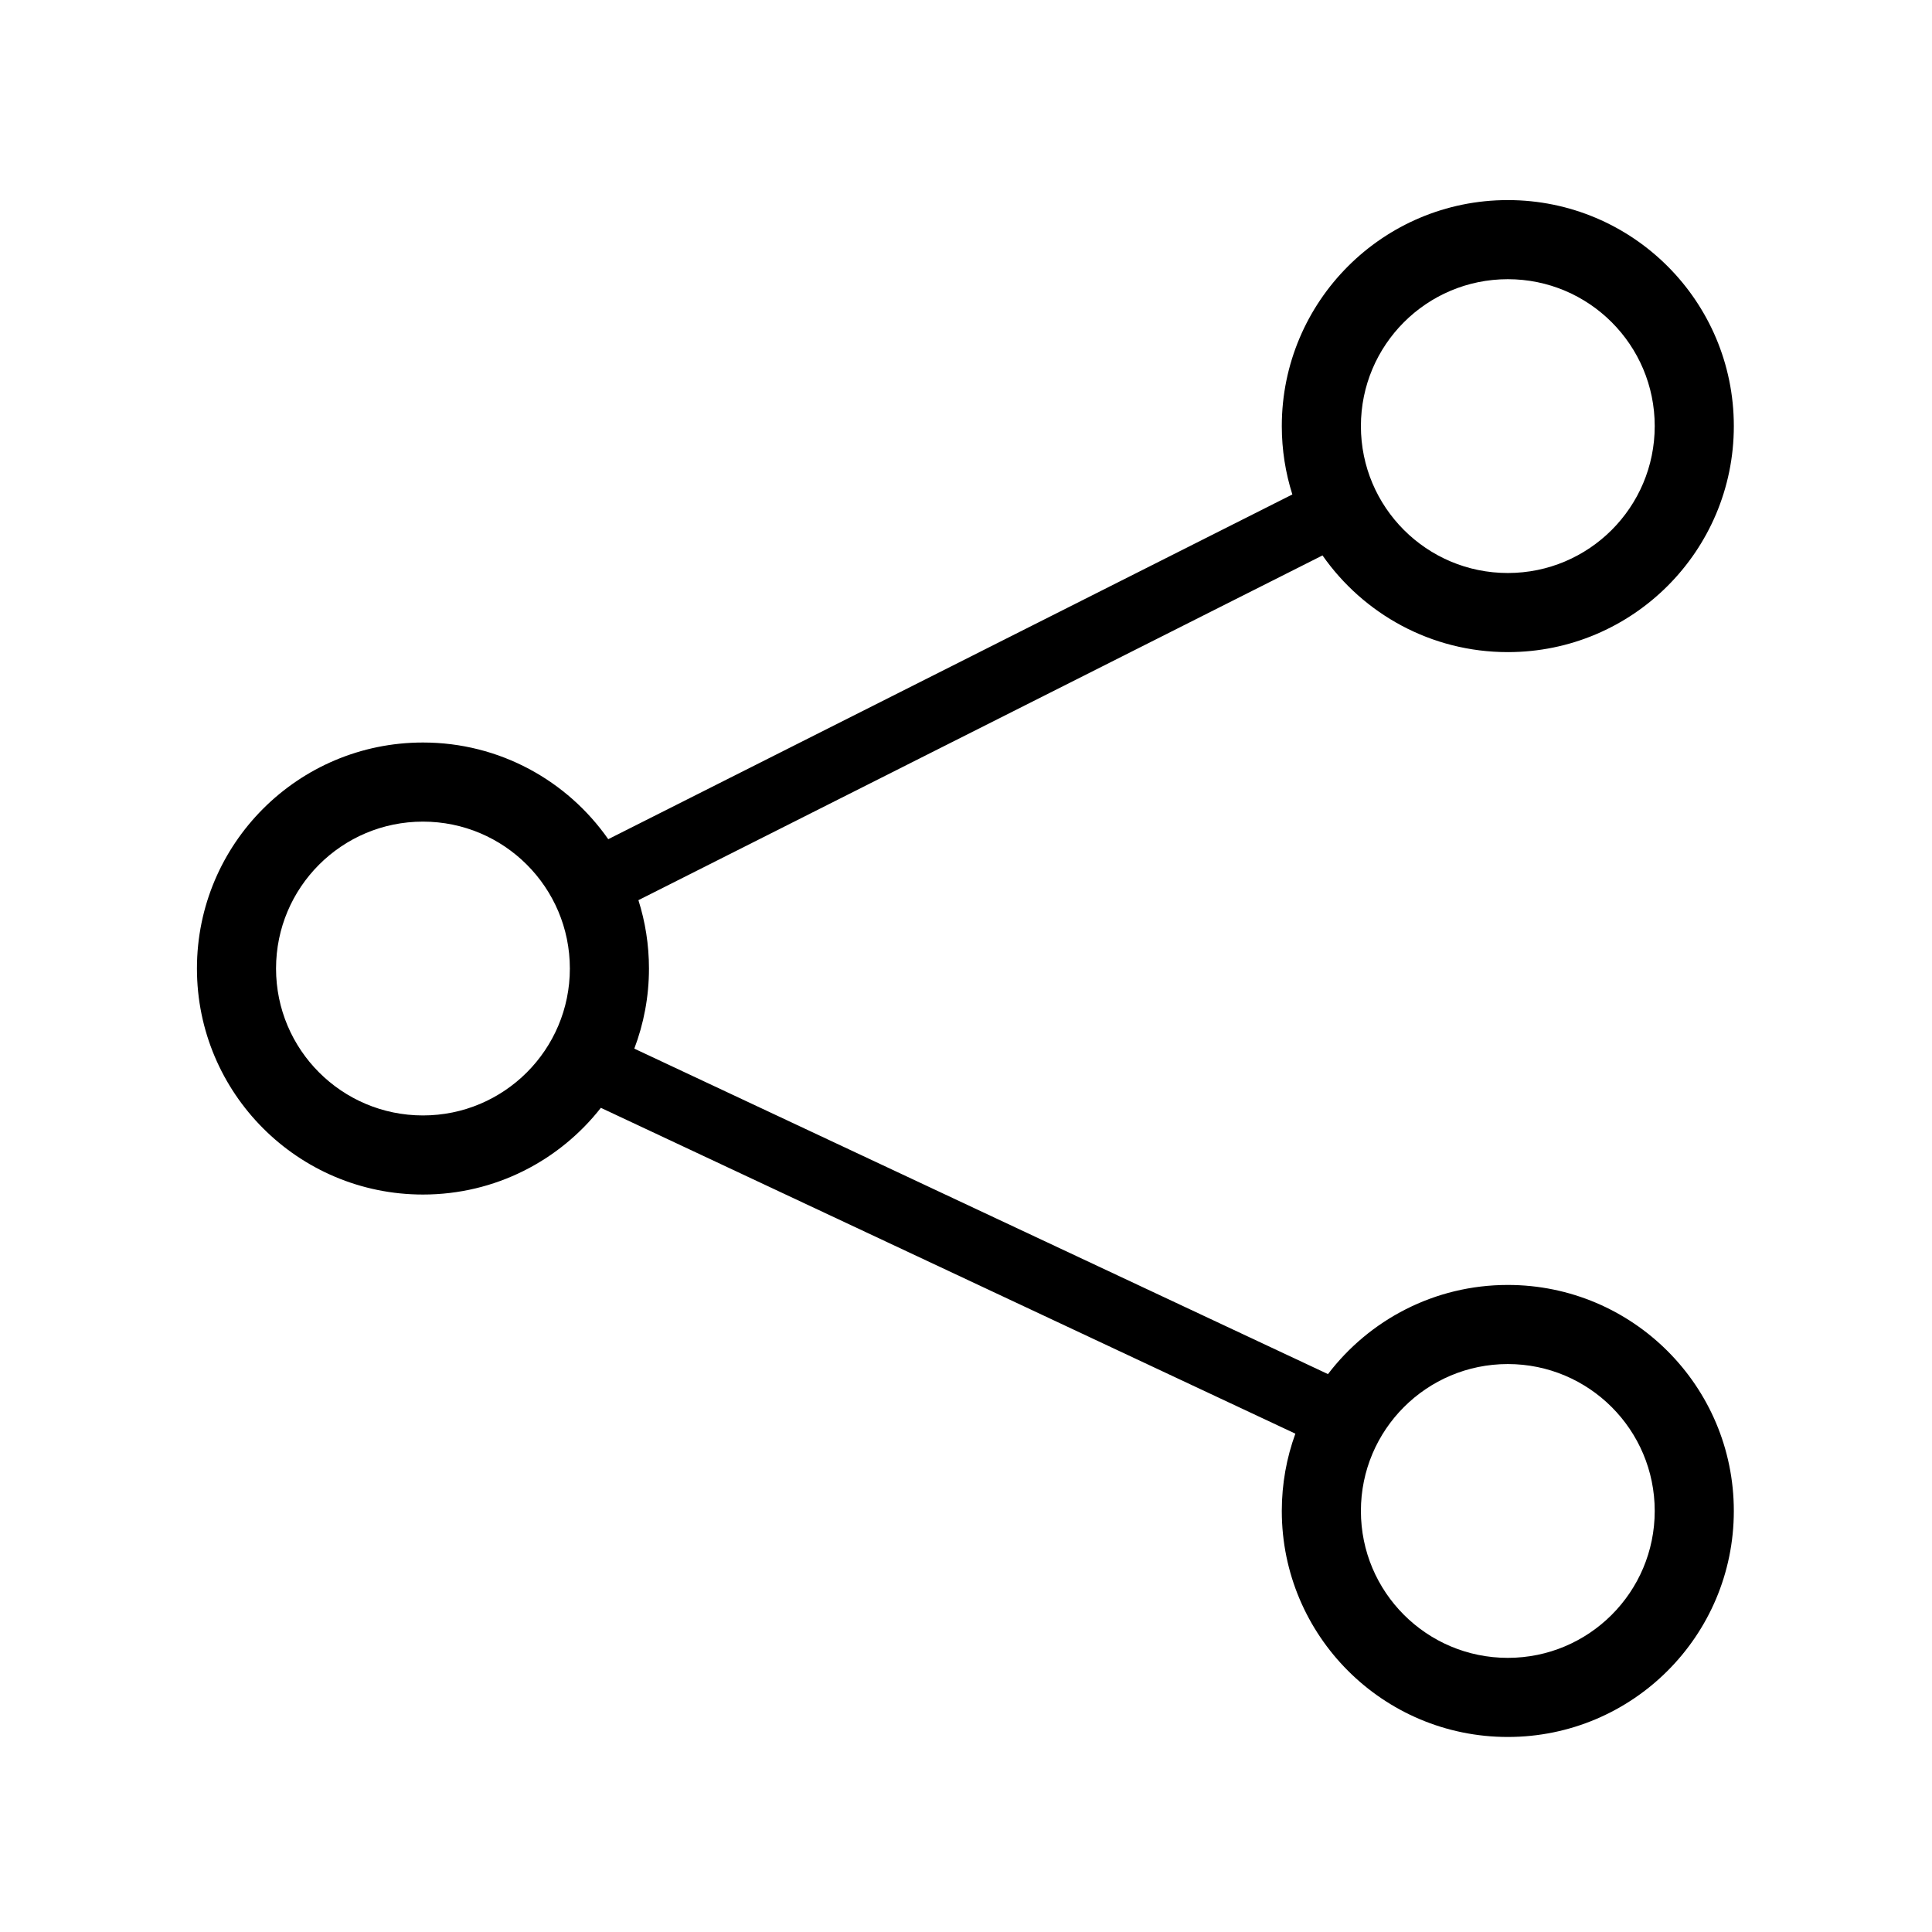 <?xml version="1.0" standalone="no"?><!DOCTYPE svg PUBLIC "-//W3C//DTD SVG 1.1//EN" "http://www.w3.org/Graphics/SVG/1.1/DTD/svg11.dtd"><svg class="icon" width="48px" height="48.00px" viewBox="0 0 1024 1024" version="1.1" xmlns="http://www.w3.org/2000/svg"><path  d="M799.171 681.048c-38.884 0-73.426 18.54-95.31 47.252L336.193 555.801c5.006-13.201 7.771-27.505 7.771-42.461 0-12.631-1.968-24.802-5.594-36.235l362.584-182.716c21.656 30.971 57.559 51.246 98.217 51.246 66.159 0 119.792-53.633 119.792-119.791 0-66.158-53.632-119.793-119.792-119.793-66.158 0-119.792 53.633-119.792 119.791 0 12.63 1.967 24.798 5.591 36.228L322.386 444.788c-21.656-30.968-57.557-51.24-98.212-51.24C158.015 393.548 104.382 447.181 104.382 513.338c0 66.158 53.633 119.793 119.791 119.793 38.297 0 72.369-17.993 94.297-45.961L686.572 759.872c-4.651 12.782-7.194 26.578-7.194 40.966 0 66.158 53.633 119.791 119.791 119.791 66.159 0 119.792-53.632 119.792-119.791S865.33 681.048 799.171 681.048L799.171 681.048zM799.171 147.977c43.002 0 77.866 34.861 77.866 77.864 0 43.002-34.861 77.864-77.866 77.864-43.002 0-77.865-34.861-77.865-77.864C721.306 182.838 756.168 147.977 799.171 147.977L799.171 147.977zM224.171 591.205c-43.001 0-77.864-34.86-77.864-77.865 0-43.002 34.863-77.863 77.864-77.863 43.003 0 77.866 34.861 77.866 77.863C302.037 556.344 267.177 591.205 224.171 591.205L224.171 591.205zM799.171 878.703c-43.002 0-77.865-34.86-77.865-77.863 0-43.004 34.863-77.865 77.865-77.865 43.002 0 77.866 34.86 77.866 77.865C877.037 843.843 842.173 878.703 799.171 878.703L799.171 878.703z" /></svg>